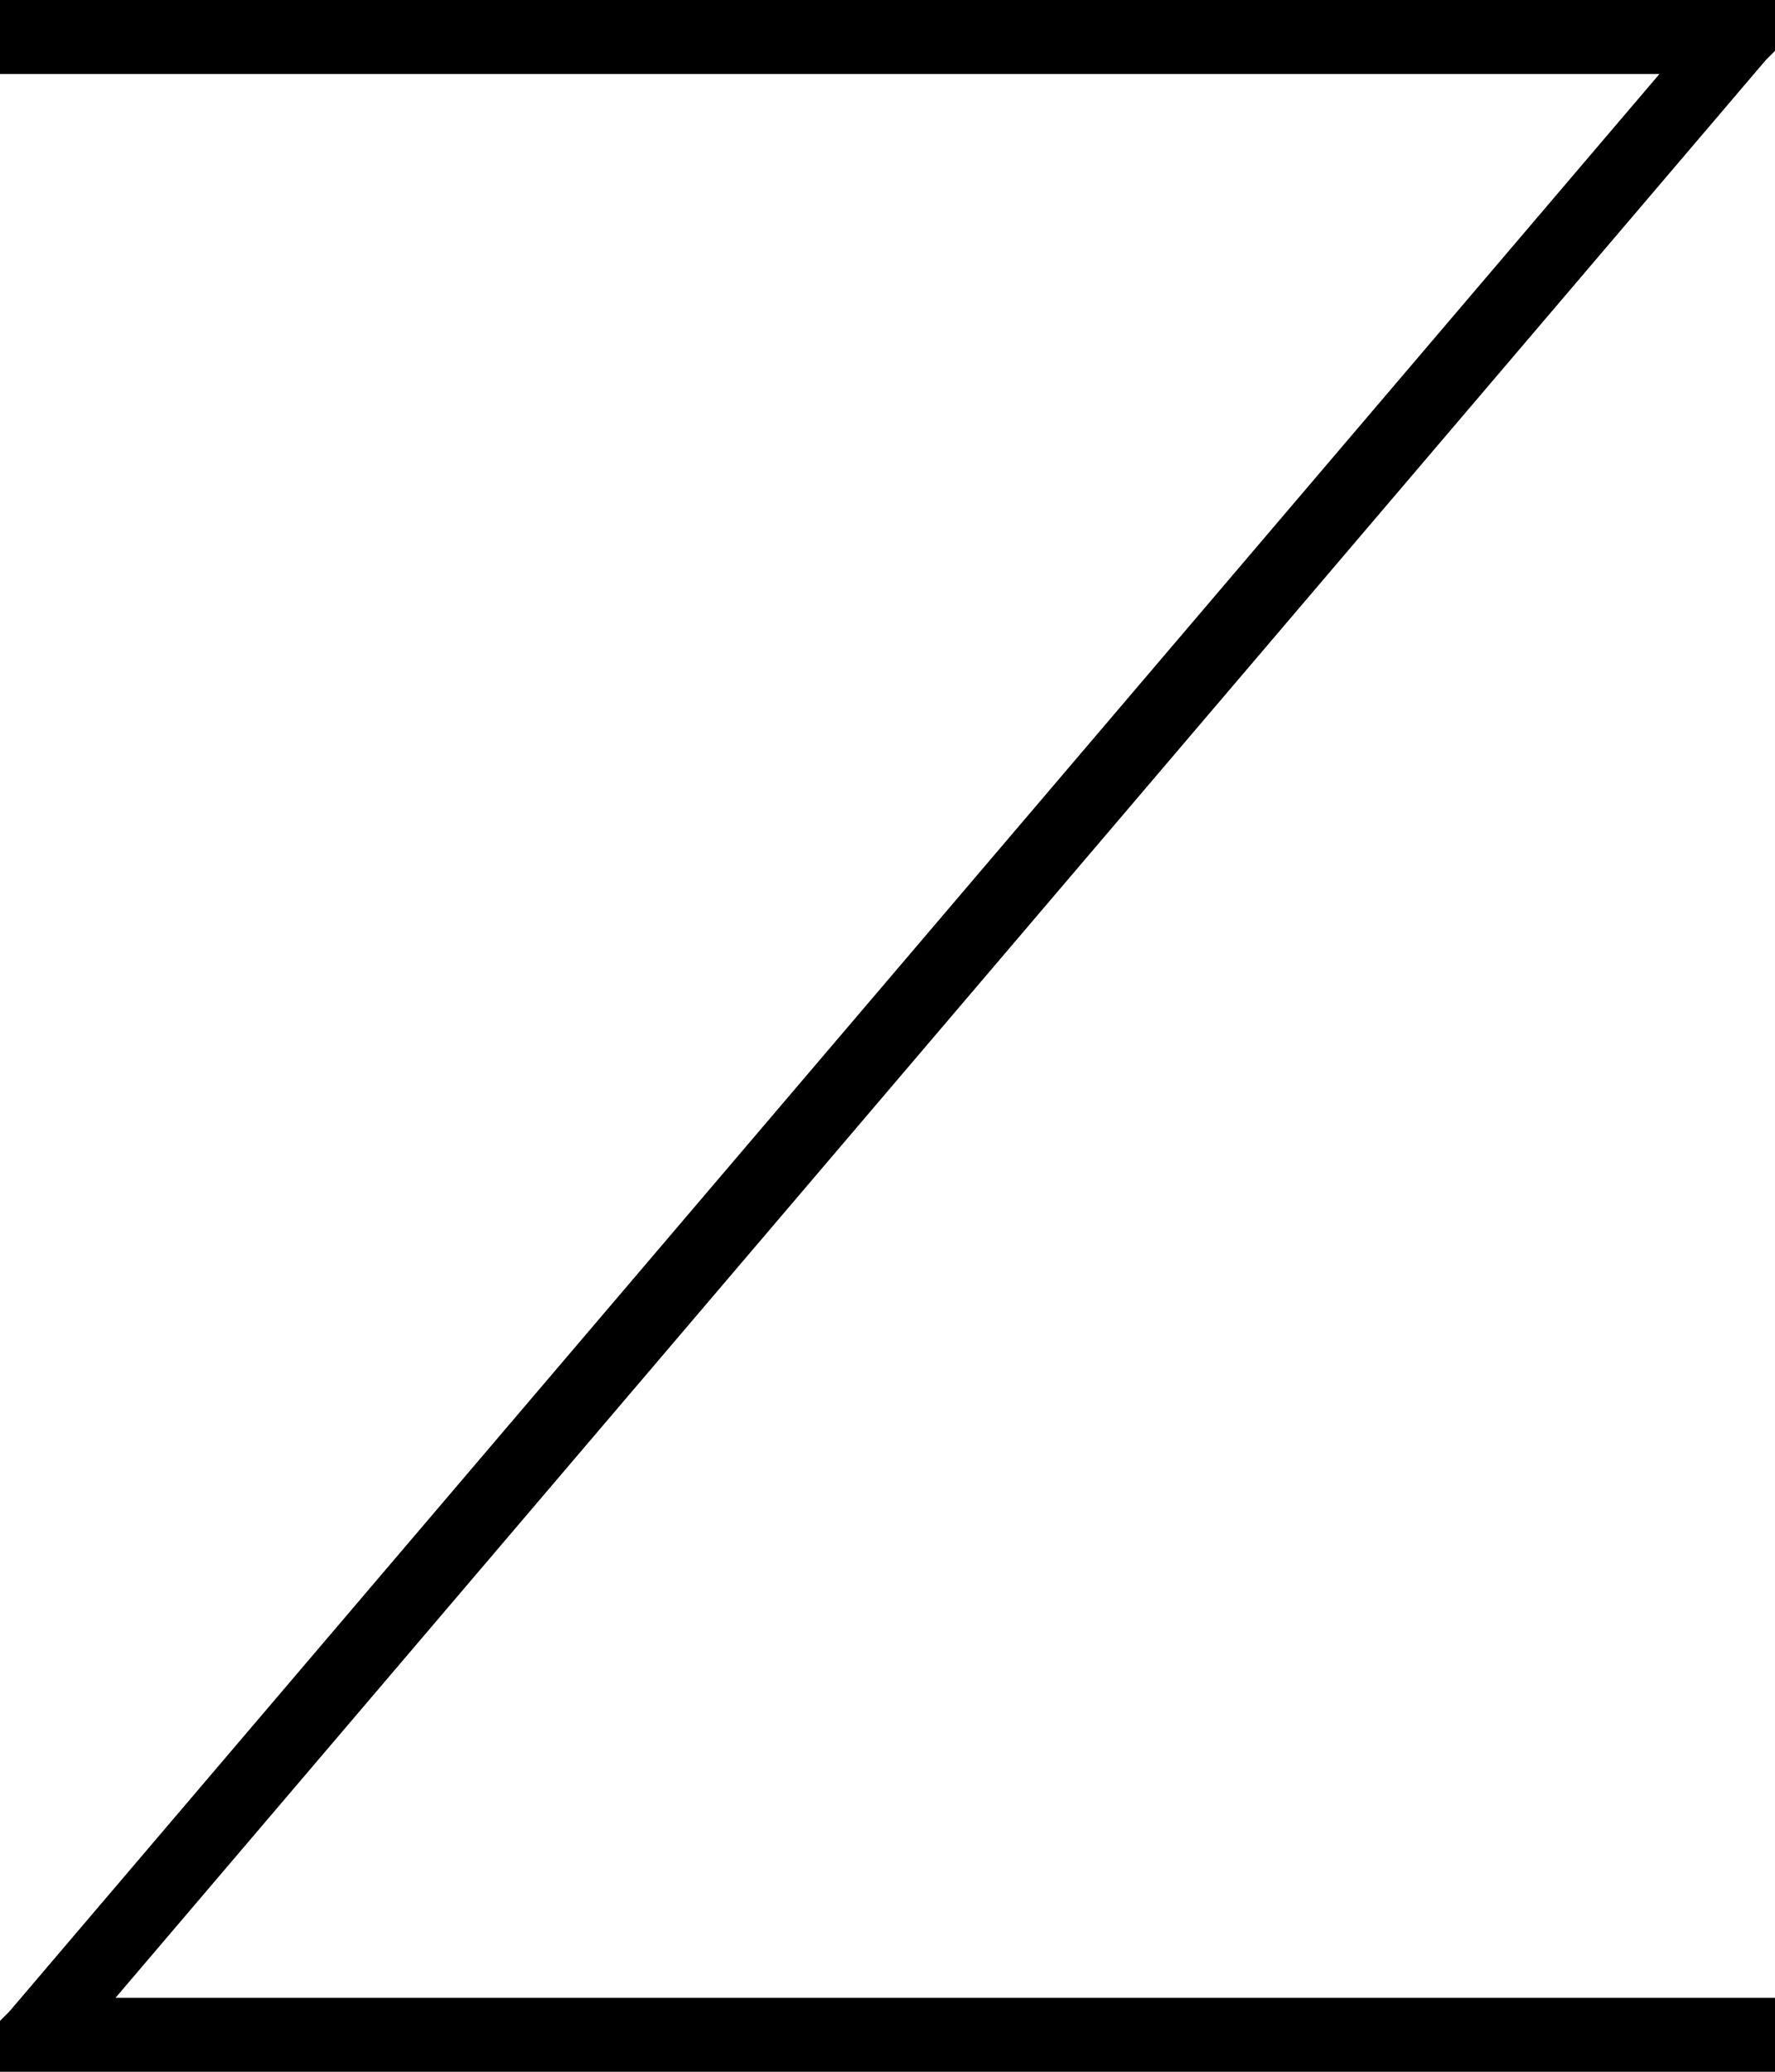 <svg xmlns="http://www.w3.org/2000/svg" viewBox="0 0 384 448">
  <path d="M 384 0 L 376 0 L 384 0 L 0 0 L 0 16 L 0 16 L 8 16 L 359 16 L 2 435 L 2 435 L 0 437 L 0 437 L 0 448 L 0 448 L 8 448 L 384 448 L 384 432 L 384 432 L 376 432 L 25 432 L 382 13 L 382 13 L 384 11 L 384 11 L 384 0 L 384 0 Z" />
</svg>